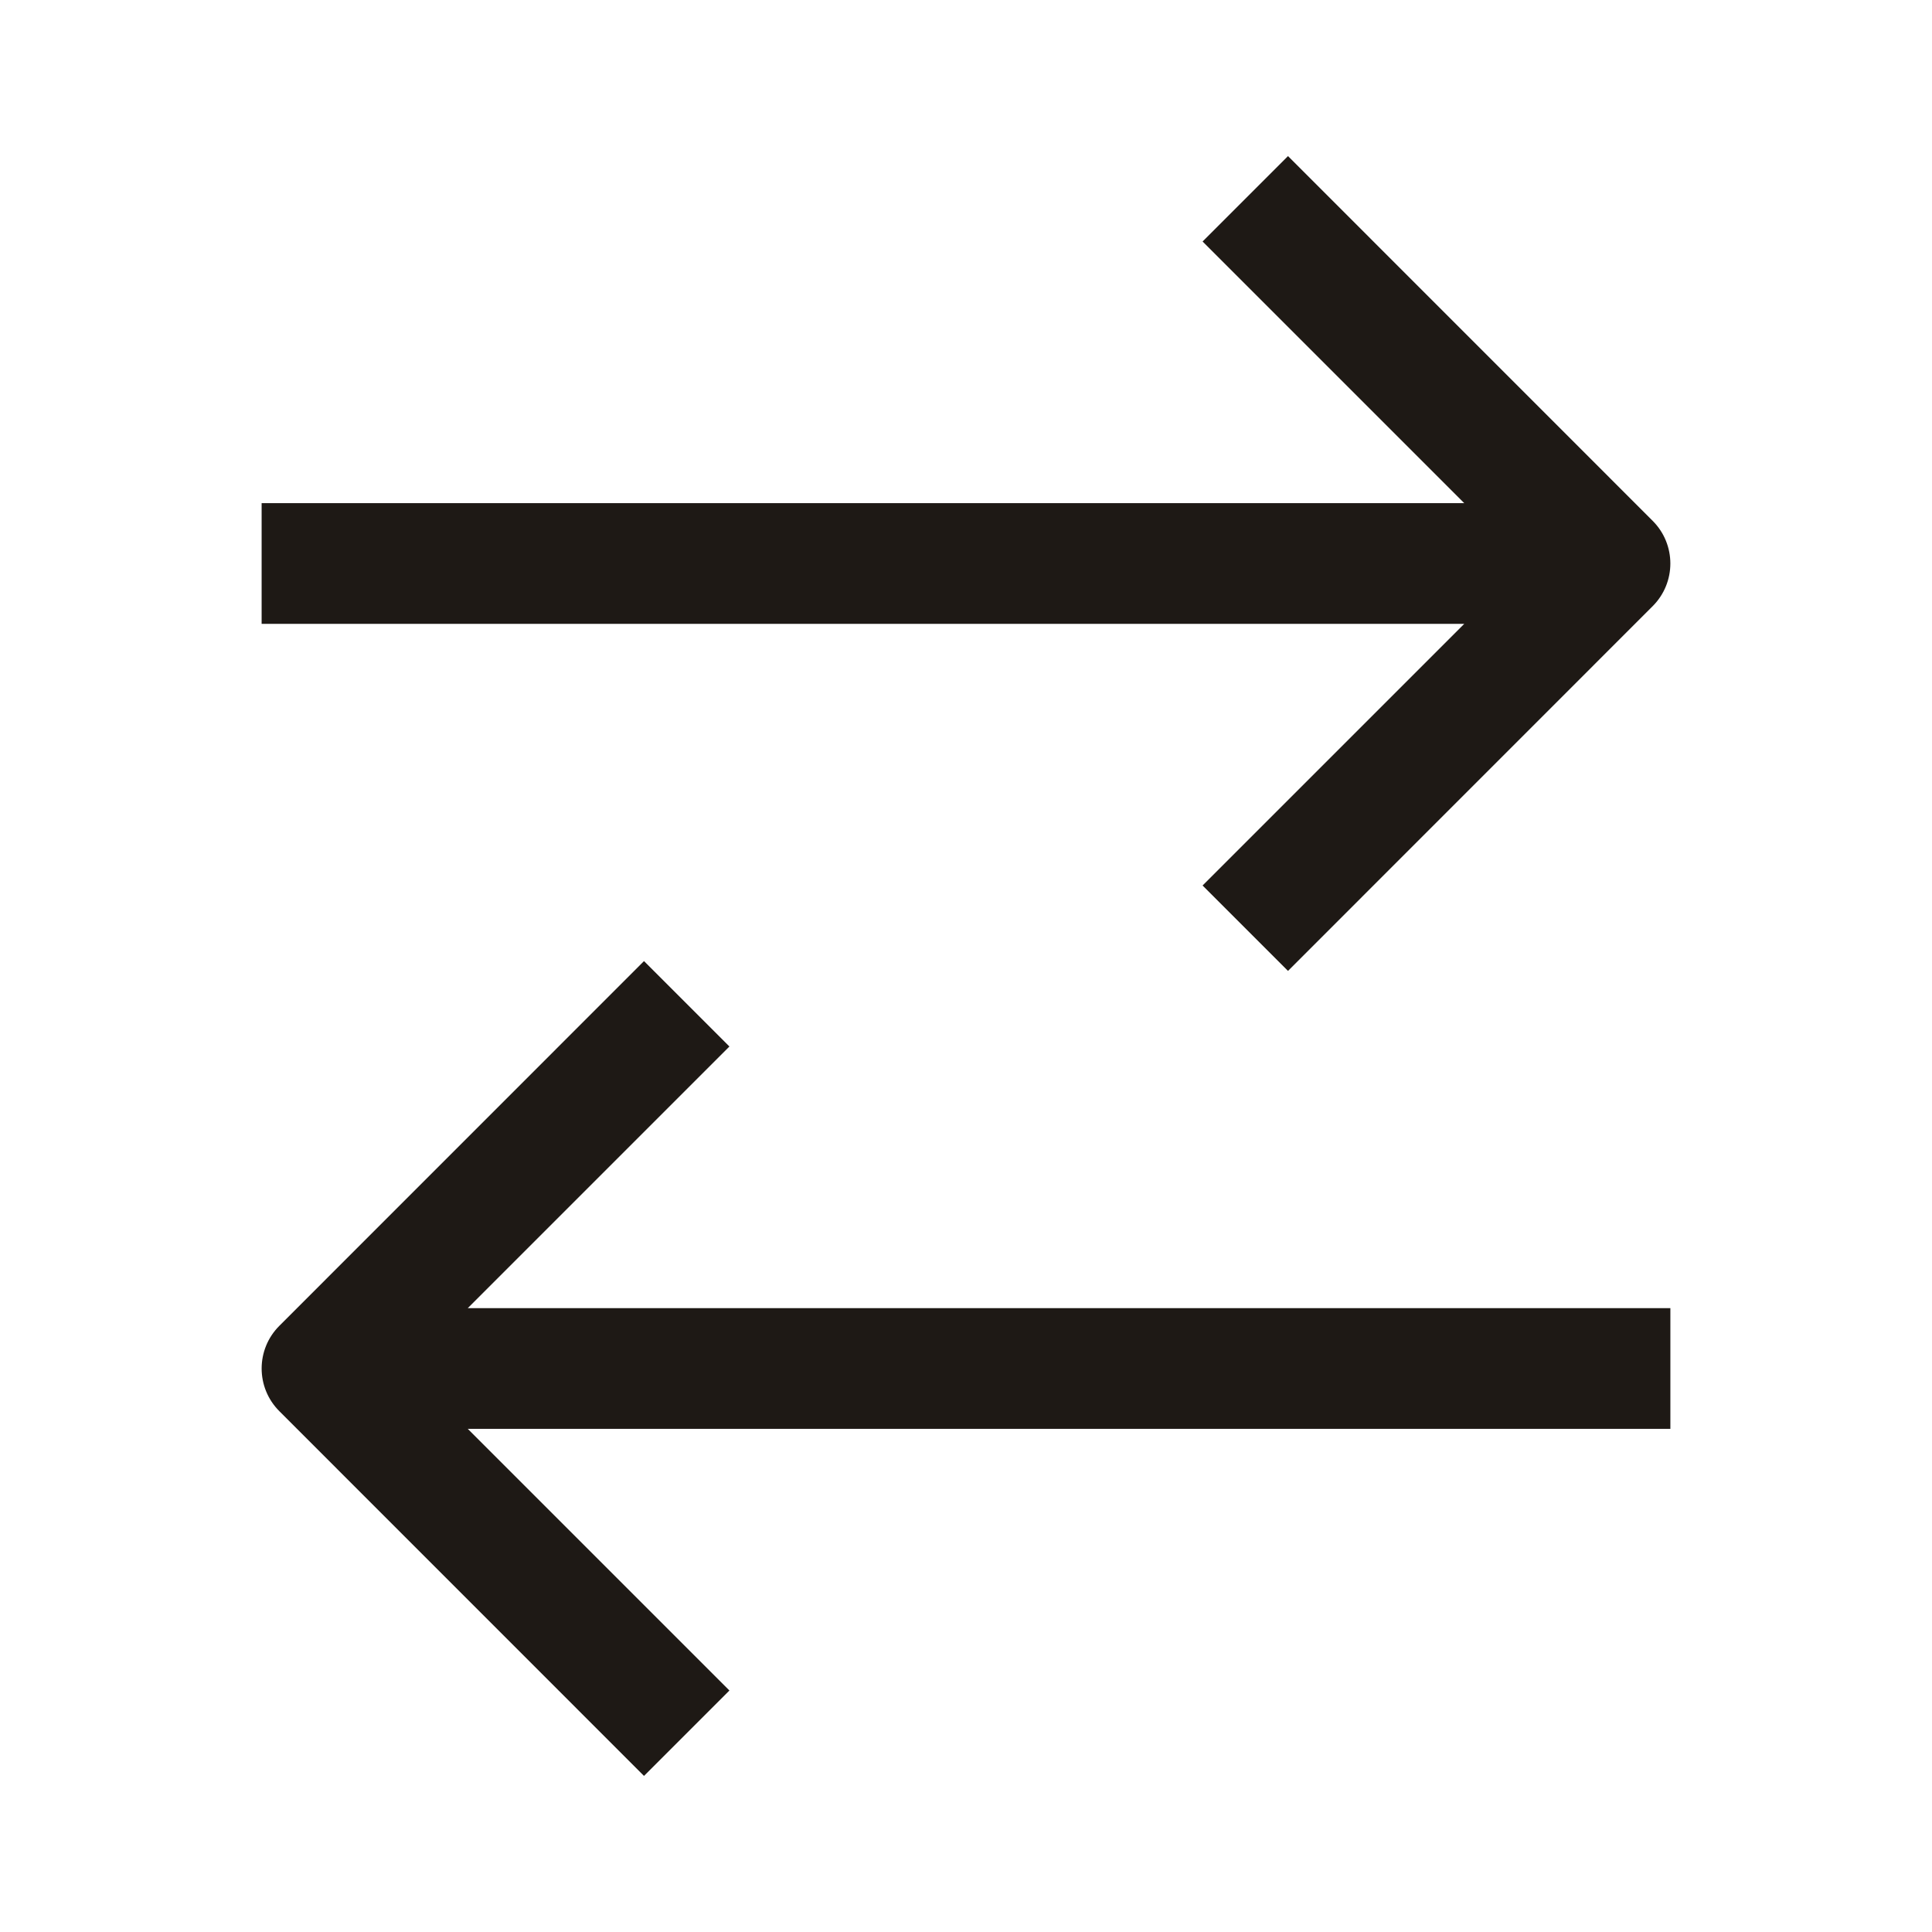 <svg width="24" height="24" viewBox="0 0 24 24" fill="none" xmlns="http://www.w3.org/2000/svg">
<path fill-rule="evenodd" clip-rule="evenodd" d="M16 1.939L20.53 6.47C20.823 6.763 20.823 7.237 20.53 7.53L16 12.061L14.939 11L18.189 7.75H3.25V6.25H18.189L14.939 3L16 1.939ZM9.061 13L5.811 16.25H20.75V17.75H5.811L9.061 21L8 22.061L3.47 17.53C3.177 17.237 3.177 16.763 3.47 16.47L8 11.939L9.061 13Z" fill="#1E1915"/>
</svg>
